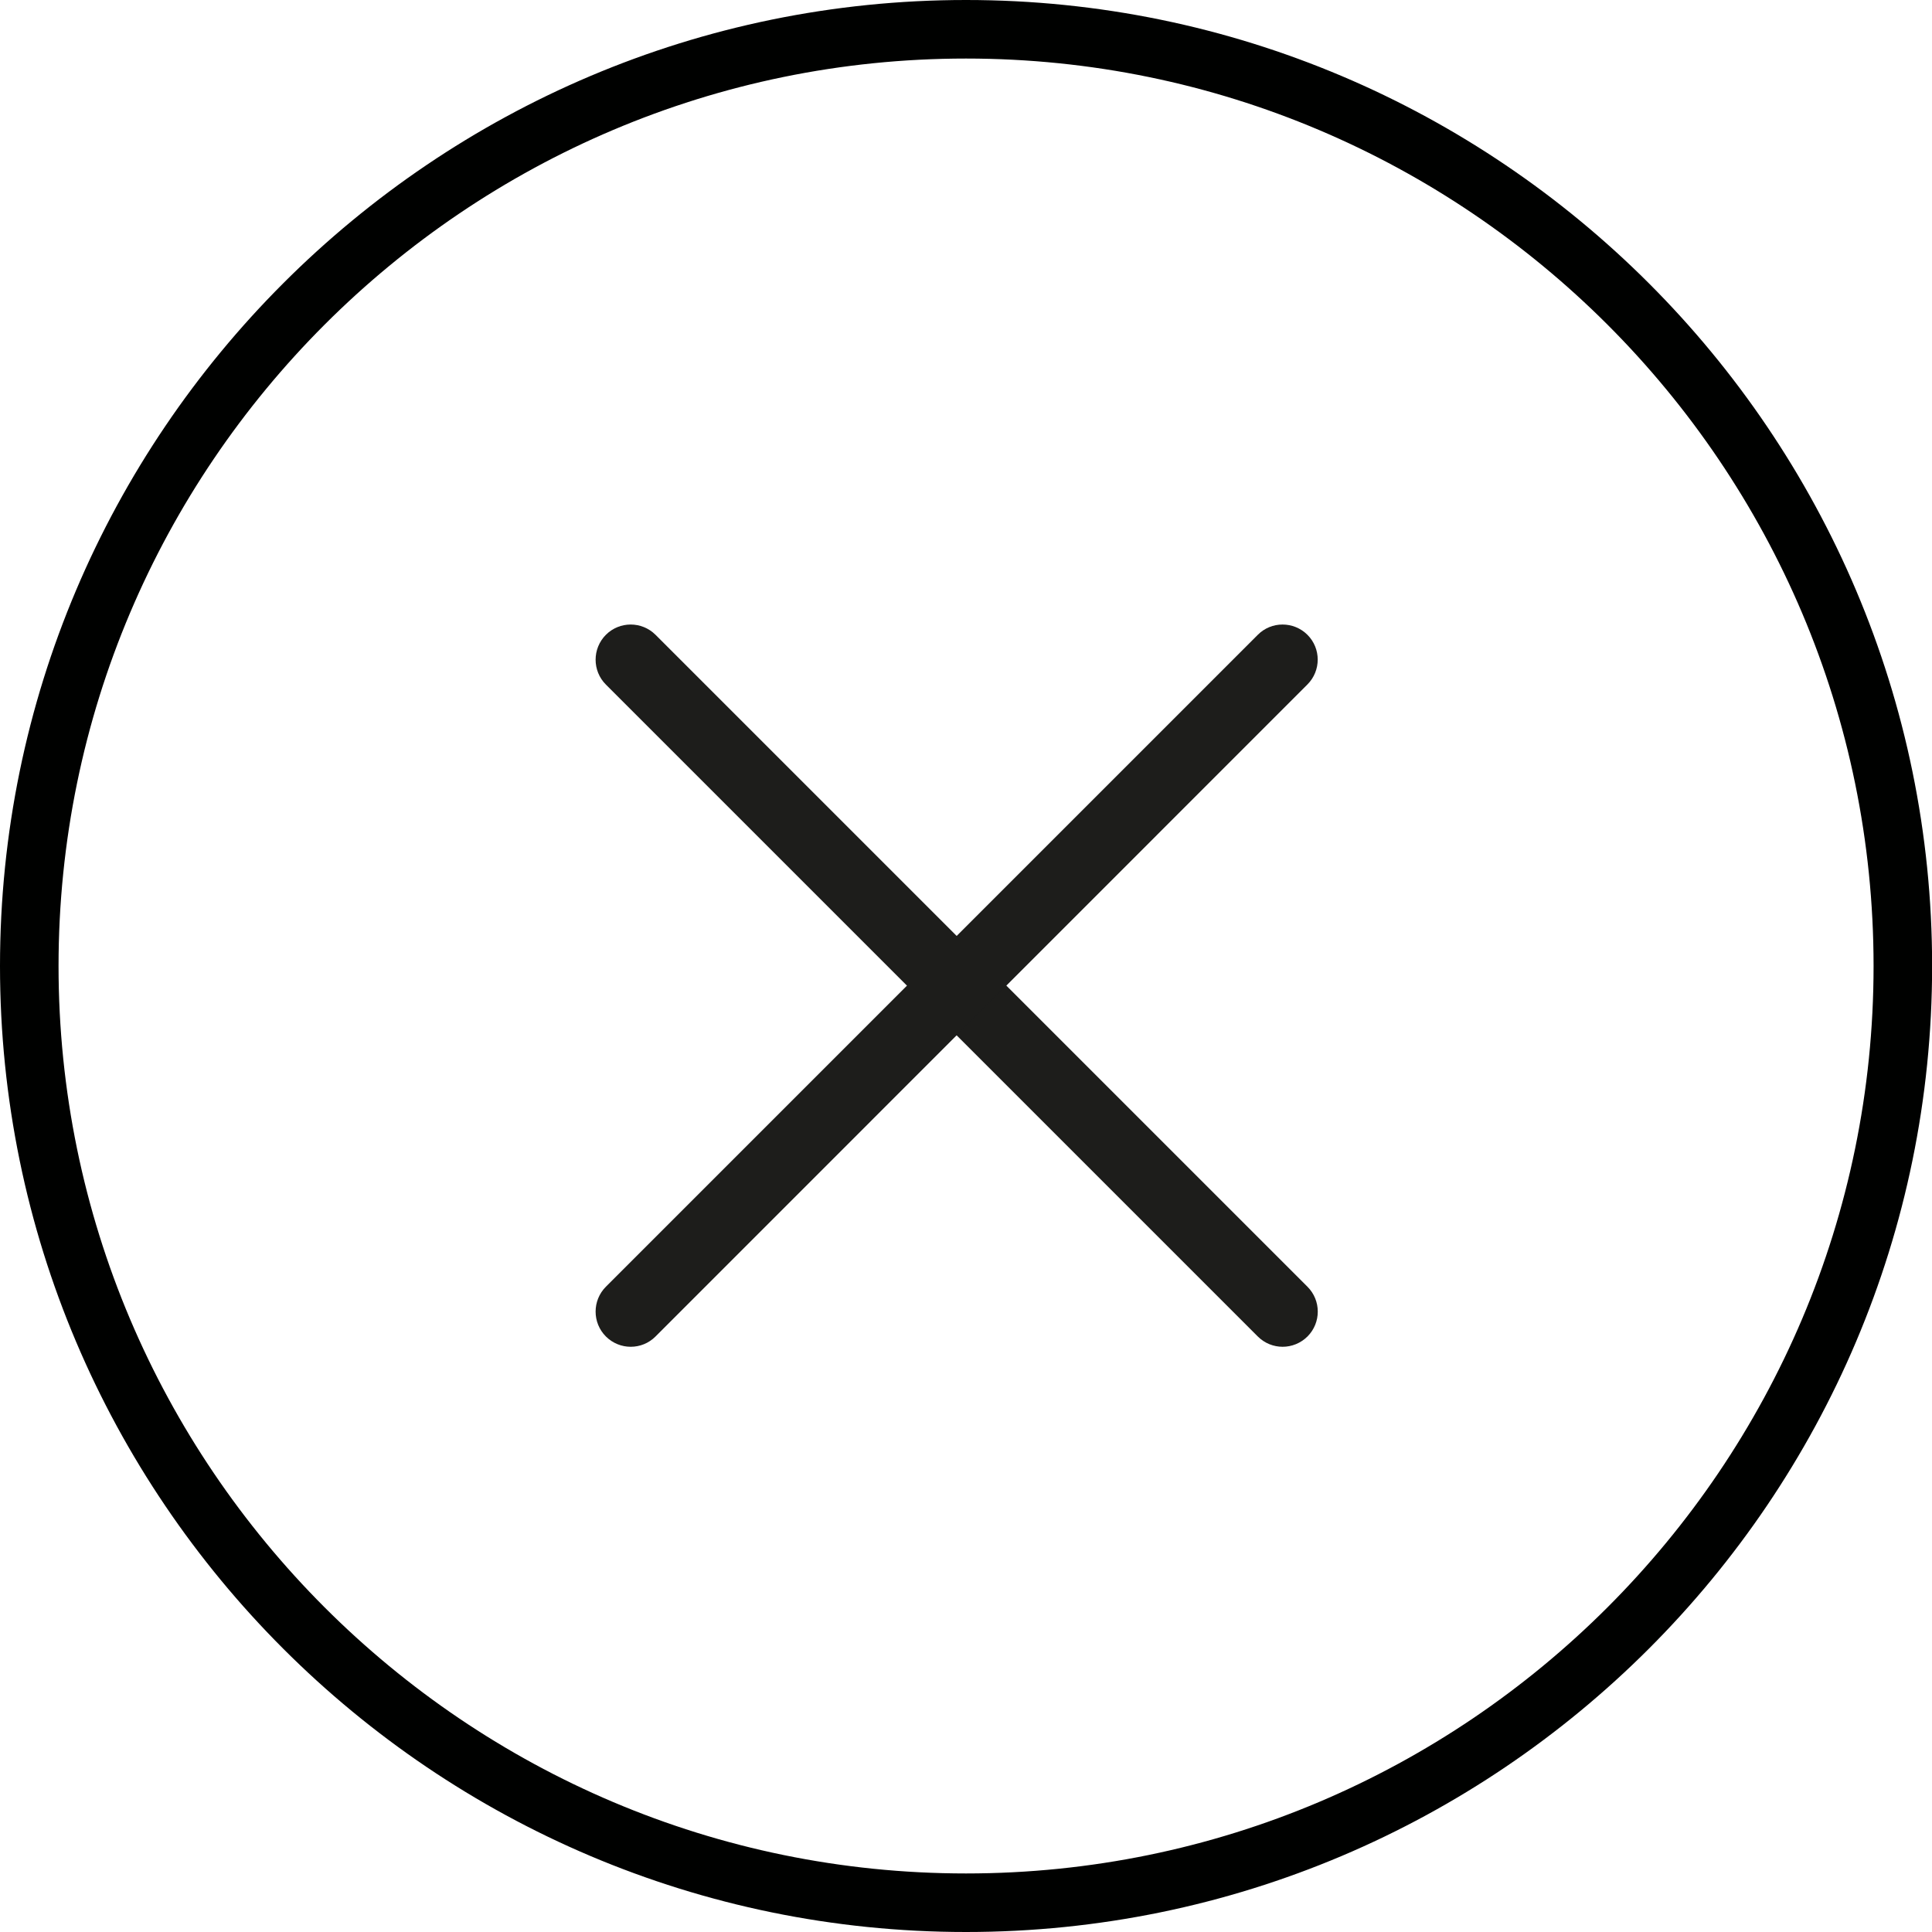 <?xml version="1.0" encoding="utf-8"?>
<!-- Generator: Adobe Illustrator 17.0.2, SVG Export Plug-In . SVG Version: 6.00 Build 0)  -->
<!DOCTYPE svg PUBLIC "-//W3C//DTD SVG 1.1//EN" "http://www.w3.org/Graphics/SVG/1.1/DTD/svg11.dtd">
<svg version="1.1" id="Ebene_1" xmlns="http://www.w3.org/2000/svg" xmlns:xlink="http://www.w3.org/1999/xlink" x="0px" y="0px"
	 width="33px" height="33px" viewBox="0 0 33 33" enable-background="new 0 0 33 33" xml:space="preserve">
<g>
	<path fill="#000100" d="M16.5,0C7.402,0,0,7.402,0,16.5C0,25.598,7.402,33,16.5,33c9.1,0,16.502-7.402,16.502-16.5
		C33.002,7.402,25.6,0,16.5,0z M16.5,32C7.953,32,1,25.047,1,16.5S7.953,1,16.5,1c8.549,0,15.502,6.953,15.502,15.5
		S25.049,32,16.5,32z"/>
	<path fill="#1D1D1B" d="M21.908,23.004c-0.153,0-0.307-0.059-0.424-0.176L10.349,11.693c-0.234-0.234-0.234-0.615,0-0.85
		c0.234-0.234,0.613-0.234,0.848,0l11.136,11.136c0.234,0.234,0.234,0.614,0,0.849C22.215,22.945,22.061,23.004,21.908,23.004z"/>
	<path fill="#1D1D1B" d="M10.773,23.004c-0.153,0-0.307-0.059-0.424-0.176c-0.234-0.234-0.234-0.615,0-0.85l11.135-11.135
		c0.232-0.234,0.613-0.234,0.848,0c0.234,0.234,0.234,0.613,0,0.848L11.197,22.828C11.081,22.945,10.927,23.004,10.773,23.004z"/>
</g>
</svg>
